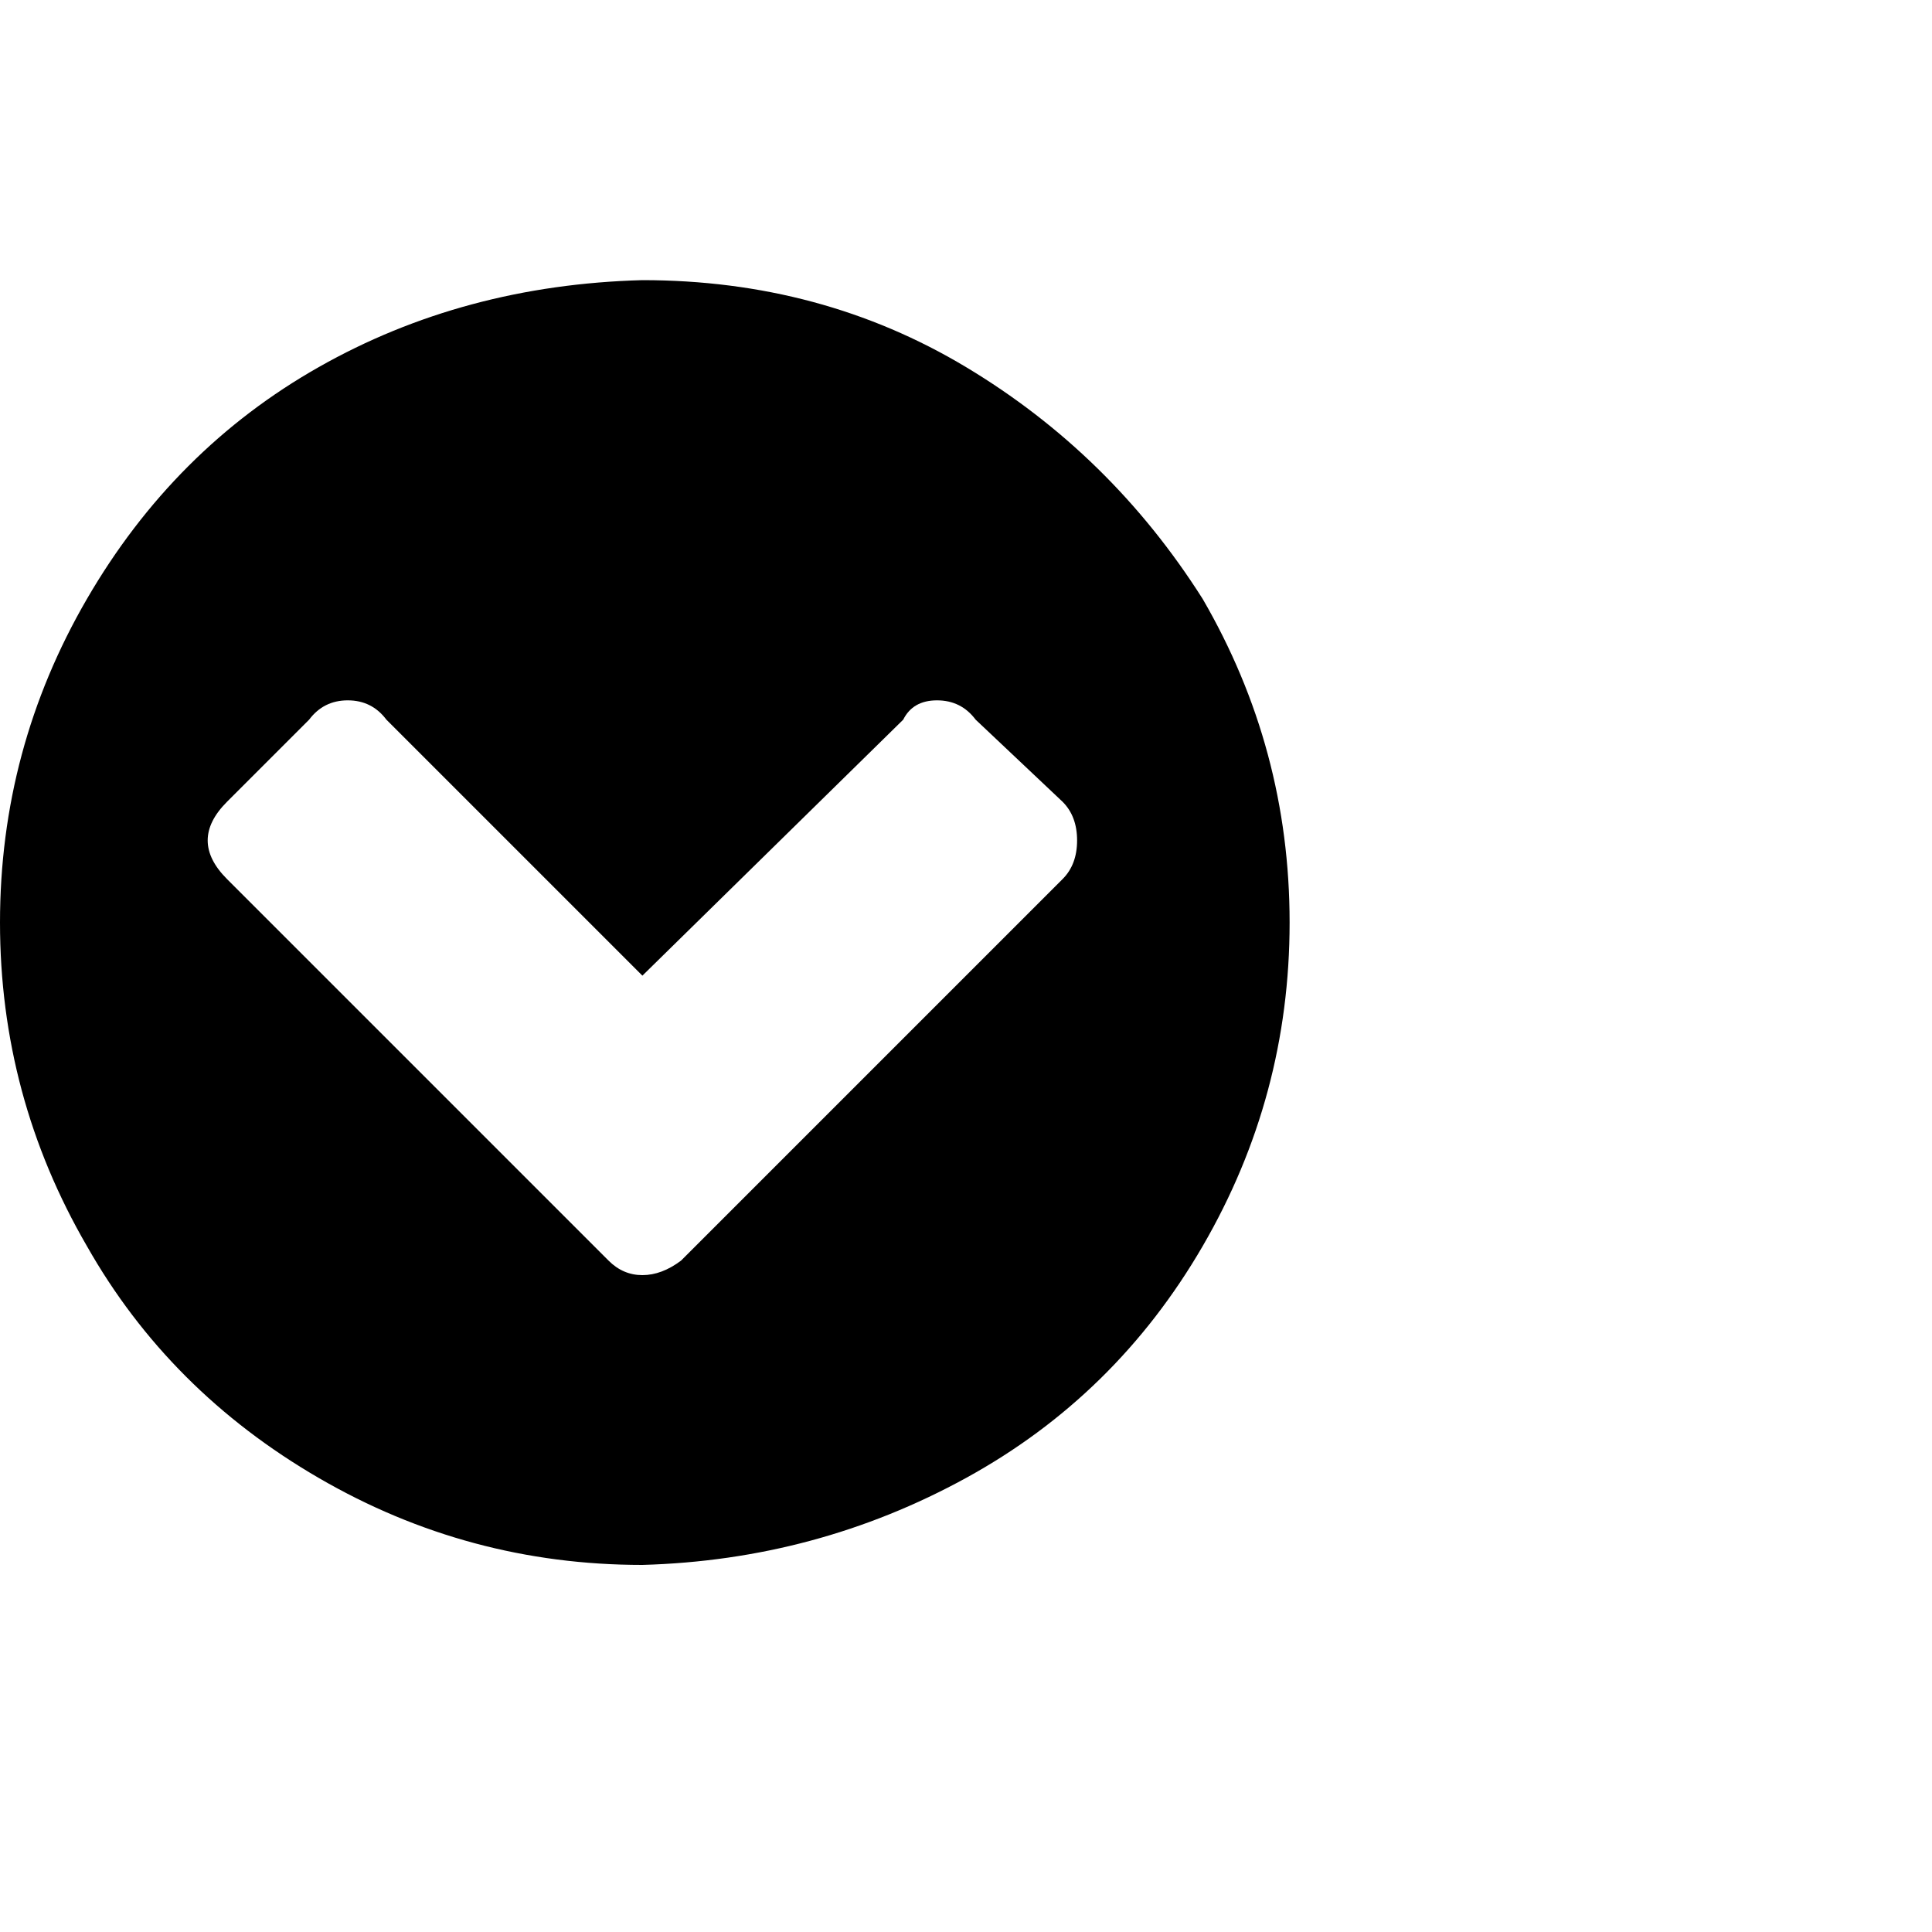 <?xml version="1.0"?><svg viewBox="0 0 40 40" xmlns="http://www.w3.org/2000/svg" height="40" width="40"><path d="m14.1 26.1l7.9-7.9q0.3-0.3 0.3-0.8t-0.3-0.8l-1.8-1.7q-0.3-0.4-0.8-0.4t-0.7 0.4l-5.4 5.3-5.3-5.3q-0.3-0.4-0.8-0.4t-0.8 0.4l-1.7 1.7q-0.4 0.4-0.4 0.8t0.4 0.8l7.9 7.9q0.3 0.3 0.7 0.3t0.8-0.3z m10.8-13.7q1.8 3.1 1.8 6.7t-1.8 6.7q-1.8 3.1-4.9 4.8t-6.7 1.8q-3.6 0-6.7-1.8t-4.8-4.8q-1.8-3.1-1.8-6.7t1.8-6.7q1.8-3.1 4.8-4.8t6.7-1.8q3.7 0 6.7 1.8t4.9 4.8z"></path></svg>